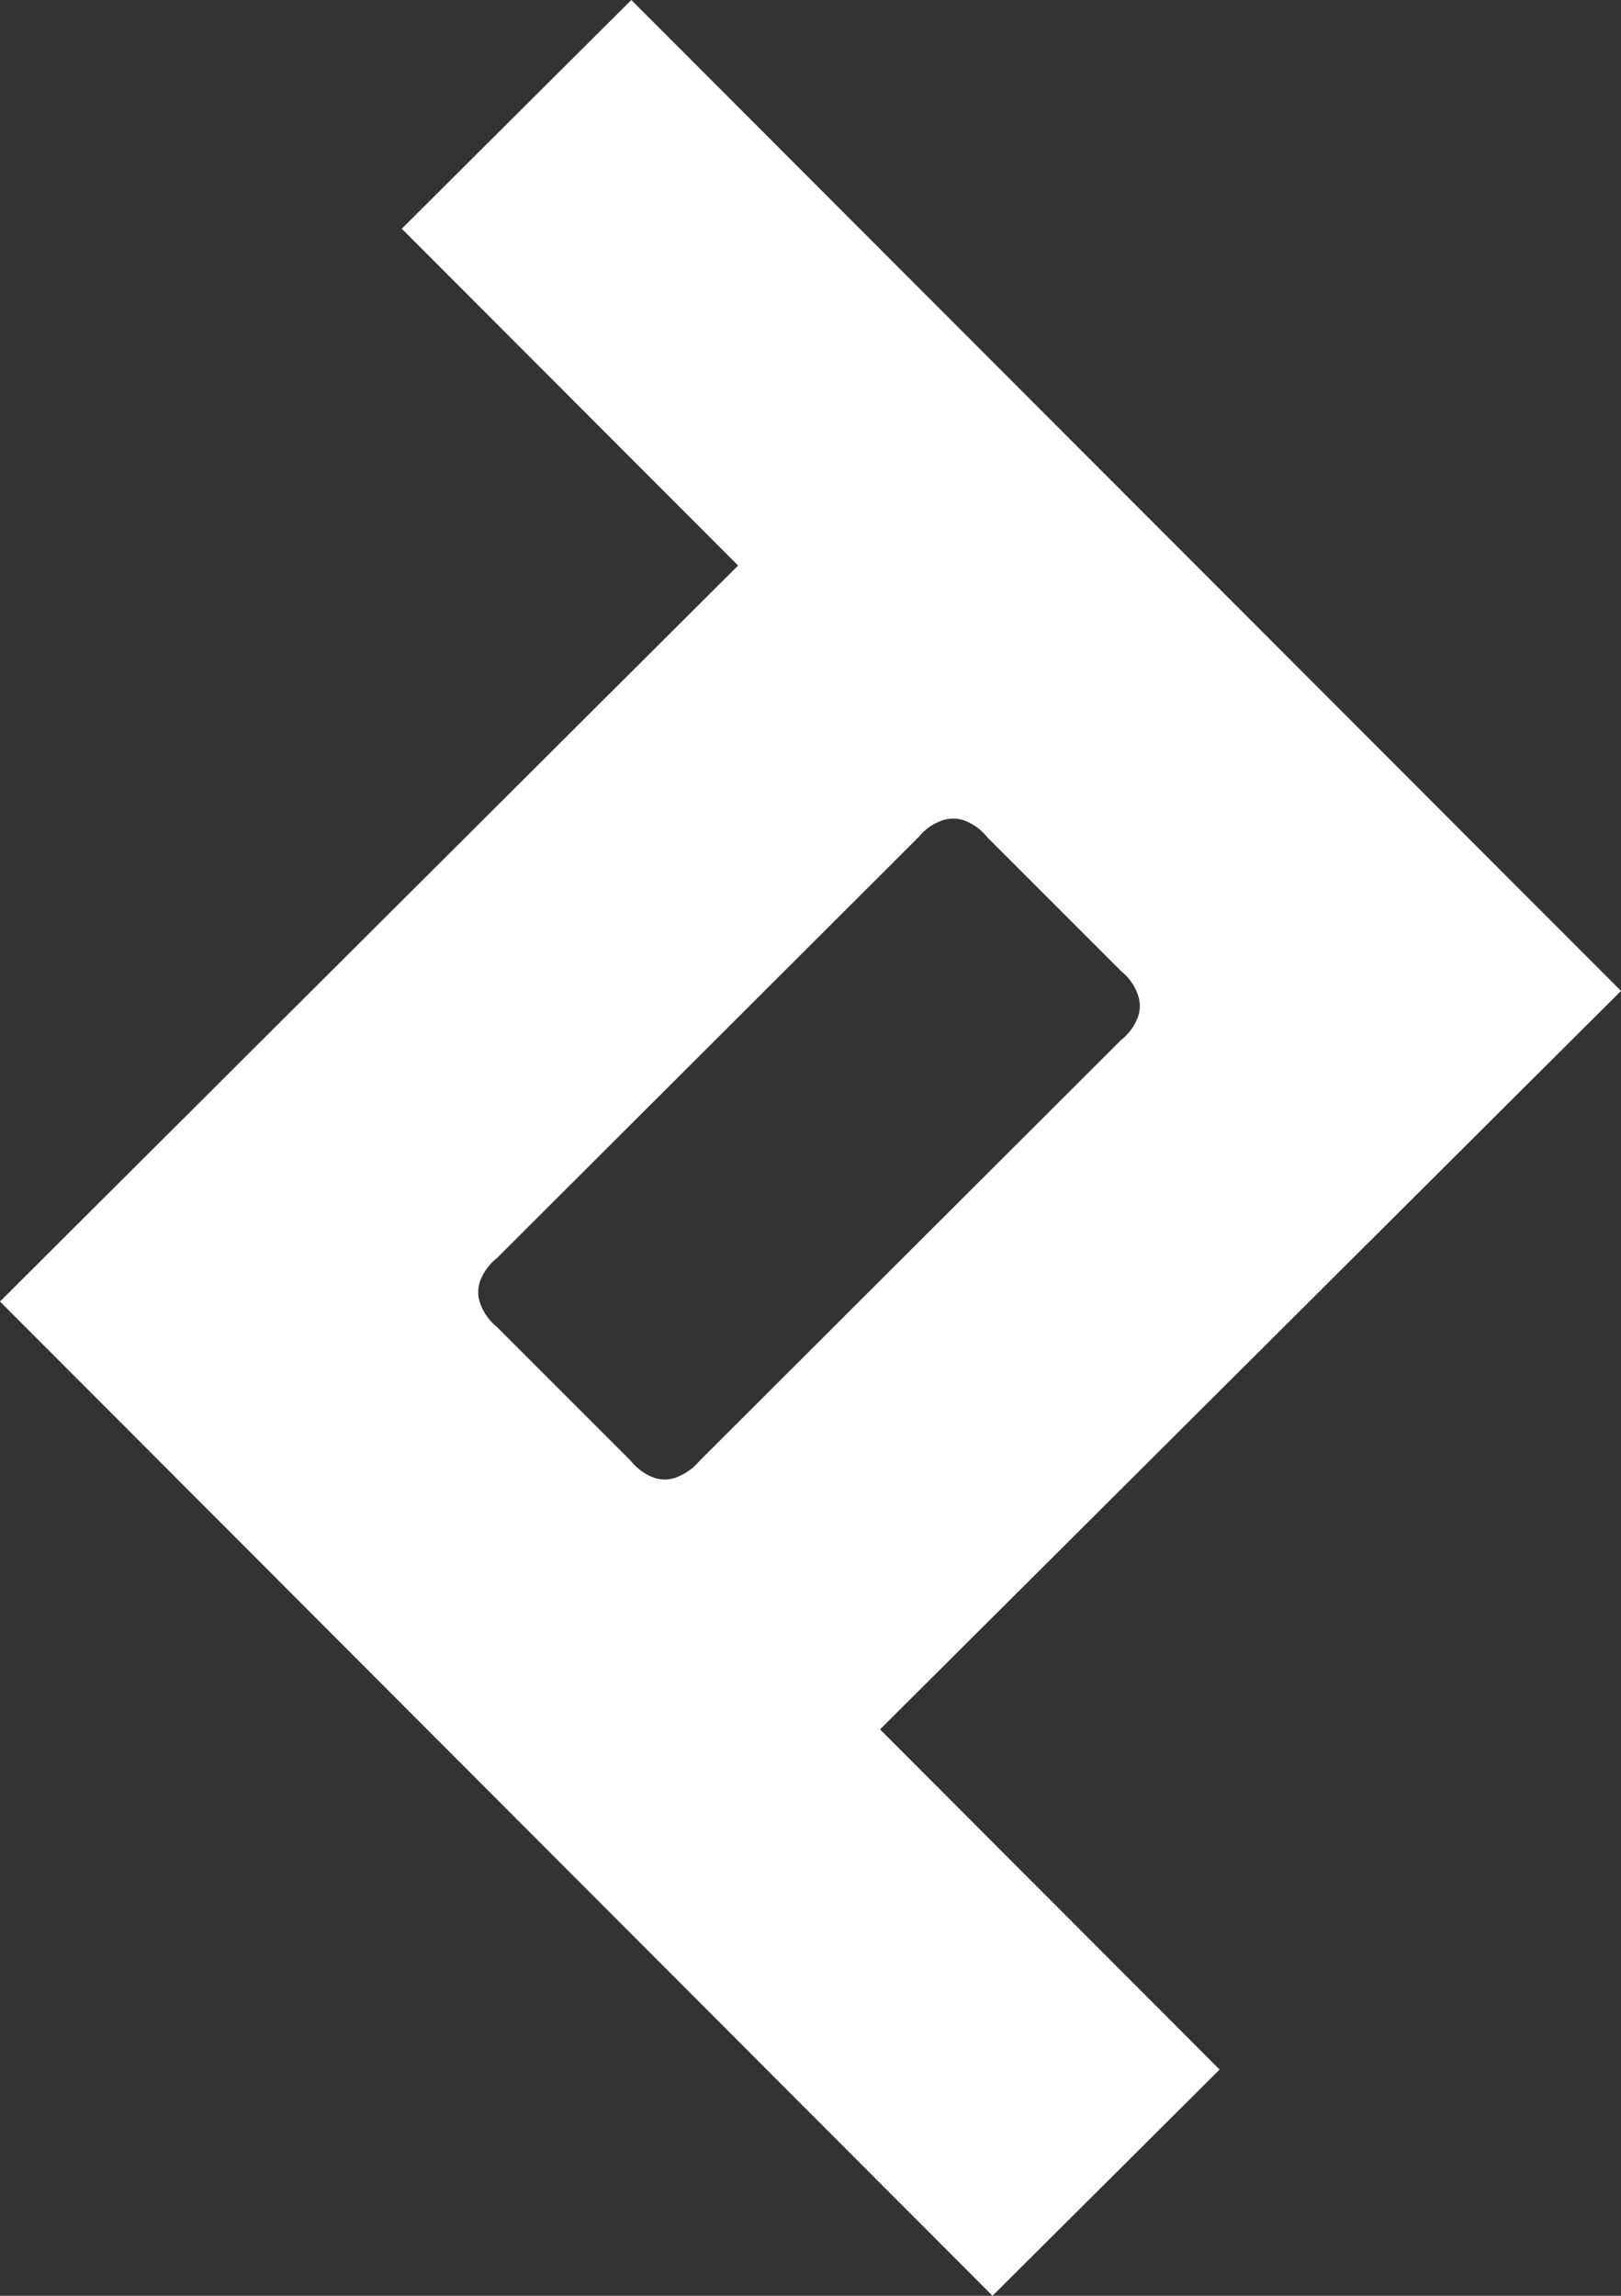 <svg id="Toptal_Emblem_Blue_RGB" data-name="Toptal Emblem Blue RGB" xmlns="http://www.w3.org/2000/svg" width="16.946" height="24" viewBox="0 0 16.946 24">
  <rect x="0" y="0" width="16.946" height="24" fill="#333333" stroke="none"/>
  <path id="Path_1" data-name="Path 1" d="M112.746,87.859,102.4,77.5,100,79.891l3.516,3.521L95.8,91.106,106.176,101.5l2.374-2.365L105,95.579Zm-9.891,5.091a.347.347,0,0,1-.212,0,.556.556,0,0,1-.251-.181l-1.4-1.4a.541.541,0,0,1-.176-.256.347.347,0,0,1,0-.212.556.556,0,0,1,.181-.251l4.407-4.4a.541.541,0,0,1,.256-.176.347.347,0,0,1,.212,0,.555.555,0,0,1,.251.181l1.4,1.4a.541.541,0,0,1,.176.256.347.347,0,0,1,0,.212.555.555,0,0,1-.181.251l-4.407,4.4A.585.585,0,0,1,102.854,92.95Z" transform="translate(-95.8 -77.5)" fill="#fff" fill-rule="evenodd"/>
</svg>

